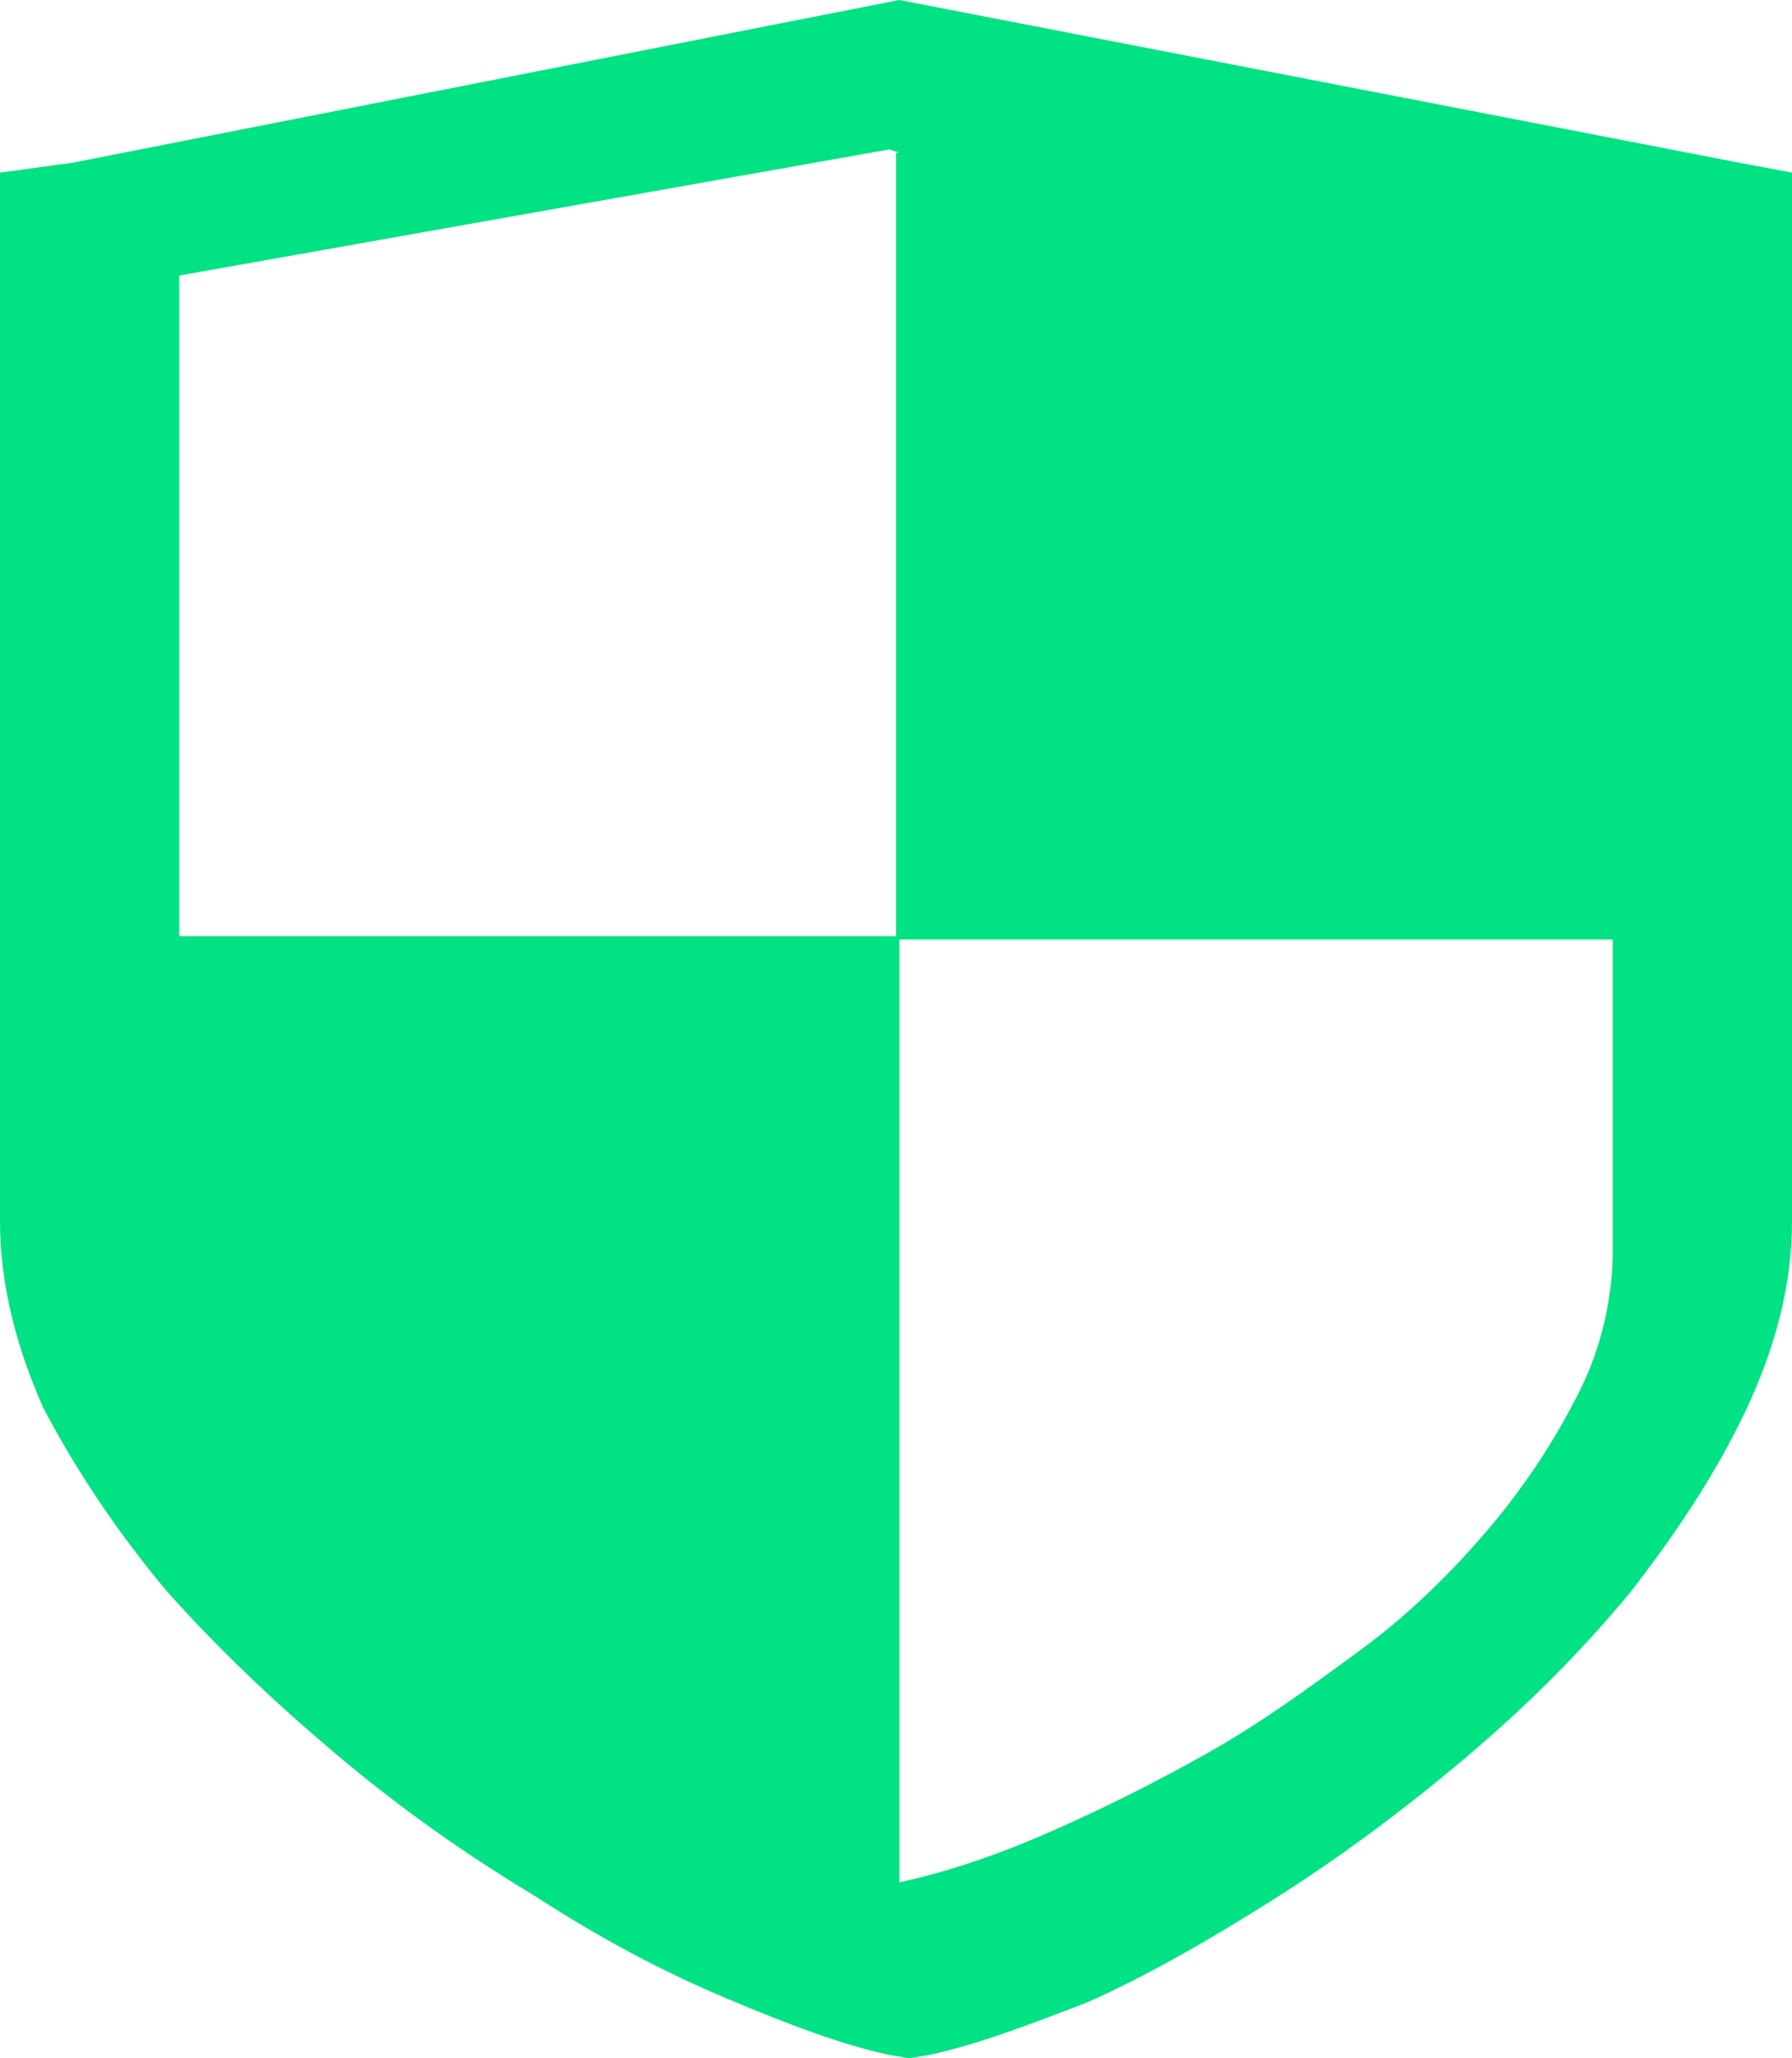 <?xml version="1.0" encoding="utf-8"?>
<!-- Generator: Adobe Illustrator 23.0.0, SVG Export Plug-In . SVG Version: 6.00 Build 0)  -->
<svg version="1.1" id="图标" xmlns="http://www.w3.org/2000/svg" xmlns:xlink="http://www.w3.org/1999/xlink" x="0px" y="0px"
	 viewBox="0 0 54 62" style="enable-background:new 0 0 54 62;" xml:space="preserve">
<style type="text/css">
	.st0{fill:#00E283;}
</style>
<path id="secure_1_" class="st0" d="M54,5.2v31.6c0,1.9-0.5,3.8-1.4,5.7c-0.9,1.9-2.1,3.7-3.5,5.5c-1.5,1.8-3.1,3.4-5,5
	c-1.9,1.6-3.8,3-5.7,4.2s-3.8,2.3-5.6,3.1C31,61,29.4,61.6,28,61.9L27.4,62l-0.6-0.1c-1.4-0.3-3-0.9-4.9-1.7
	c-1.9-0.8-3.8-1.8-5.8-3.1c-2-1.2-4-2.6-5.9-4.2c-1.9-1.6-3.6-3.2-5.2-5c-1.5-1.8-2.7-3.6-3.7-5.5C0.5,40.6,0,38.7,0,36.8V5.2
	l2.2-0.3L27.1,0l25.3,4.9L54,5.2L54,5.2z M27.1,4.6l-0.3-0.1L5.4,8.3v19.9h21.6V4.6L27.1,4.6z M48.6,28.3H27.1v28.4
	c1.4-0.3,2.9-0.8,4.5-1.5c1.6-0.7,3.2-1.5,4.8-2.4c1.6-0.9,3.1-2,4.6-3.1c1.5-1.1,2.8-2.4,3.9-3.7c1.1-1.3,2-2.7,2.7-4.1
	c0.7-1.4,1-2.9,1-4.3L48.6,28.3L48.6,28.3z"/>
</svg>
